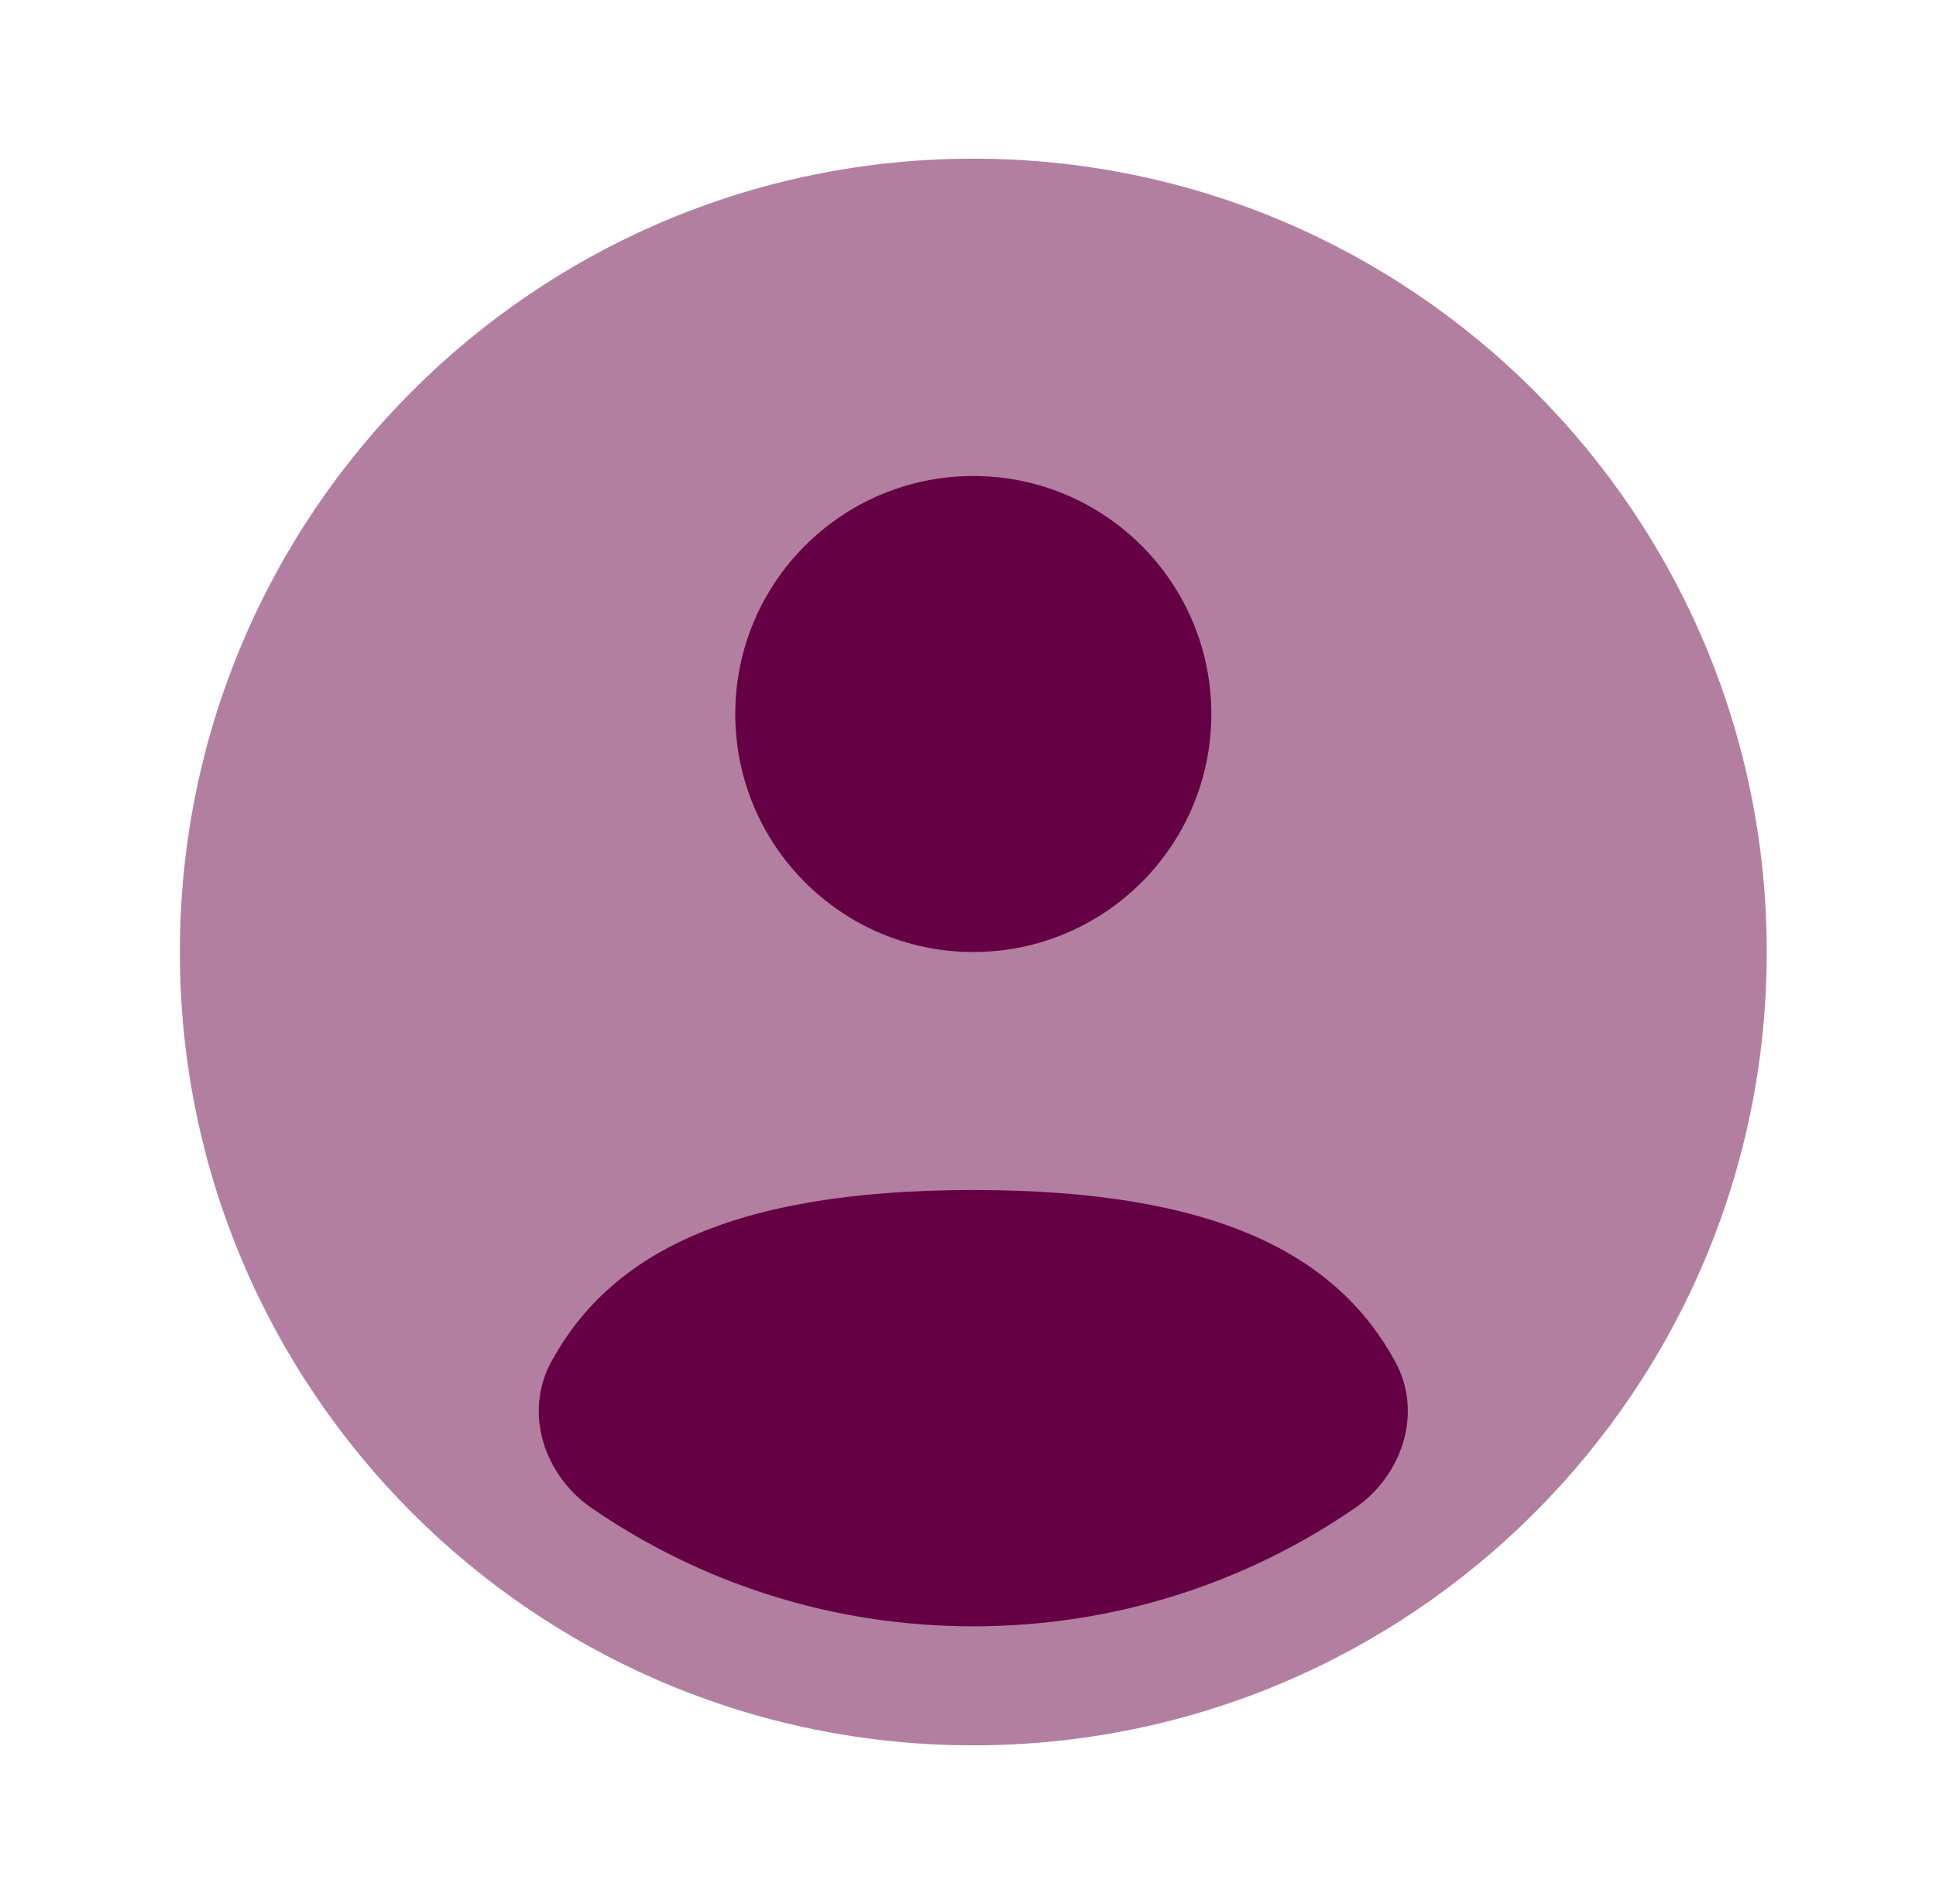 <svg width="61" height="60" viewBox="0 0 61 60" fill="none" xmlns="http://www.w3.org/2000/svg">
<path opacity="0.5" d="M55.667 30C55.667 43.807 44.474 55 30.667 55C16.86 55 5.667 43.807 5.667 30C5.667 16.193 16.86 5 30.667 5C44.474 5 55.667 16.193 55.667 30Z" fill="#660044"/>
<path d="M42.684 47.528C39.266 49.876 35.127 51.25 30.667 51.25C26.206 51.25 22.067 49.876 18.649 47.528C17.14 46.491 16.494 44.516 17.372 42.908C19.192 39.575 22.941 37.5 30.667 37.5C38.392 37.5 42.142 39.576 43.961 42.908C44.839 44.516 44.194 46.491 42.684 47.528Z" fill="#660044"/>
<path d="M30.667 30C34.809 30 38.167 26.642 38.167 22.5C38.167 18.358 34.809 15 30.667 15C26.525 15 23.167 18.358 23.167 22.5C23.167 26.642 26.525 30 30.667 30Z" fill="#660044"/>
</svg>
